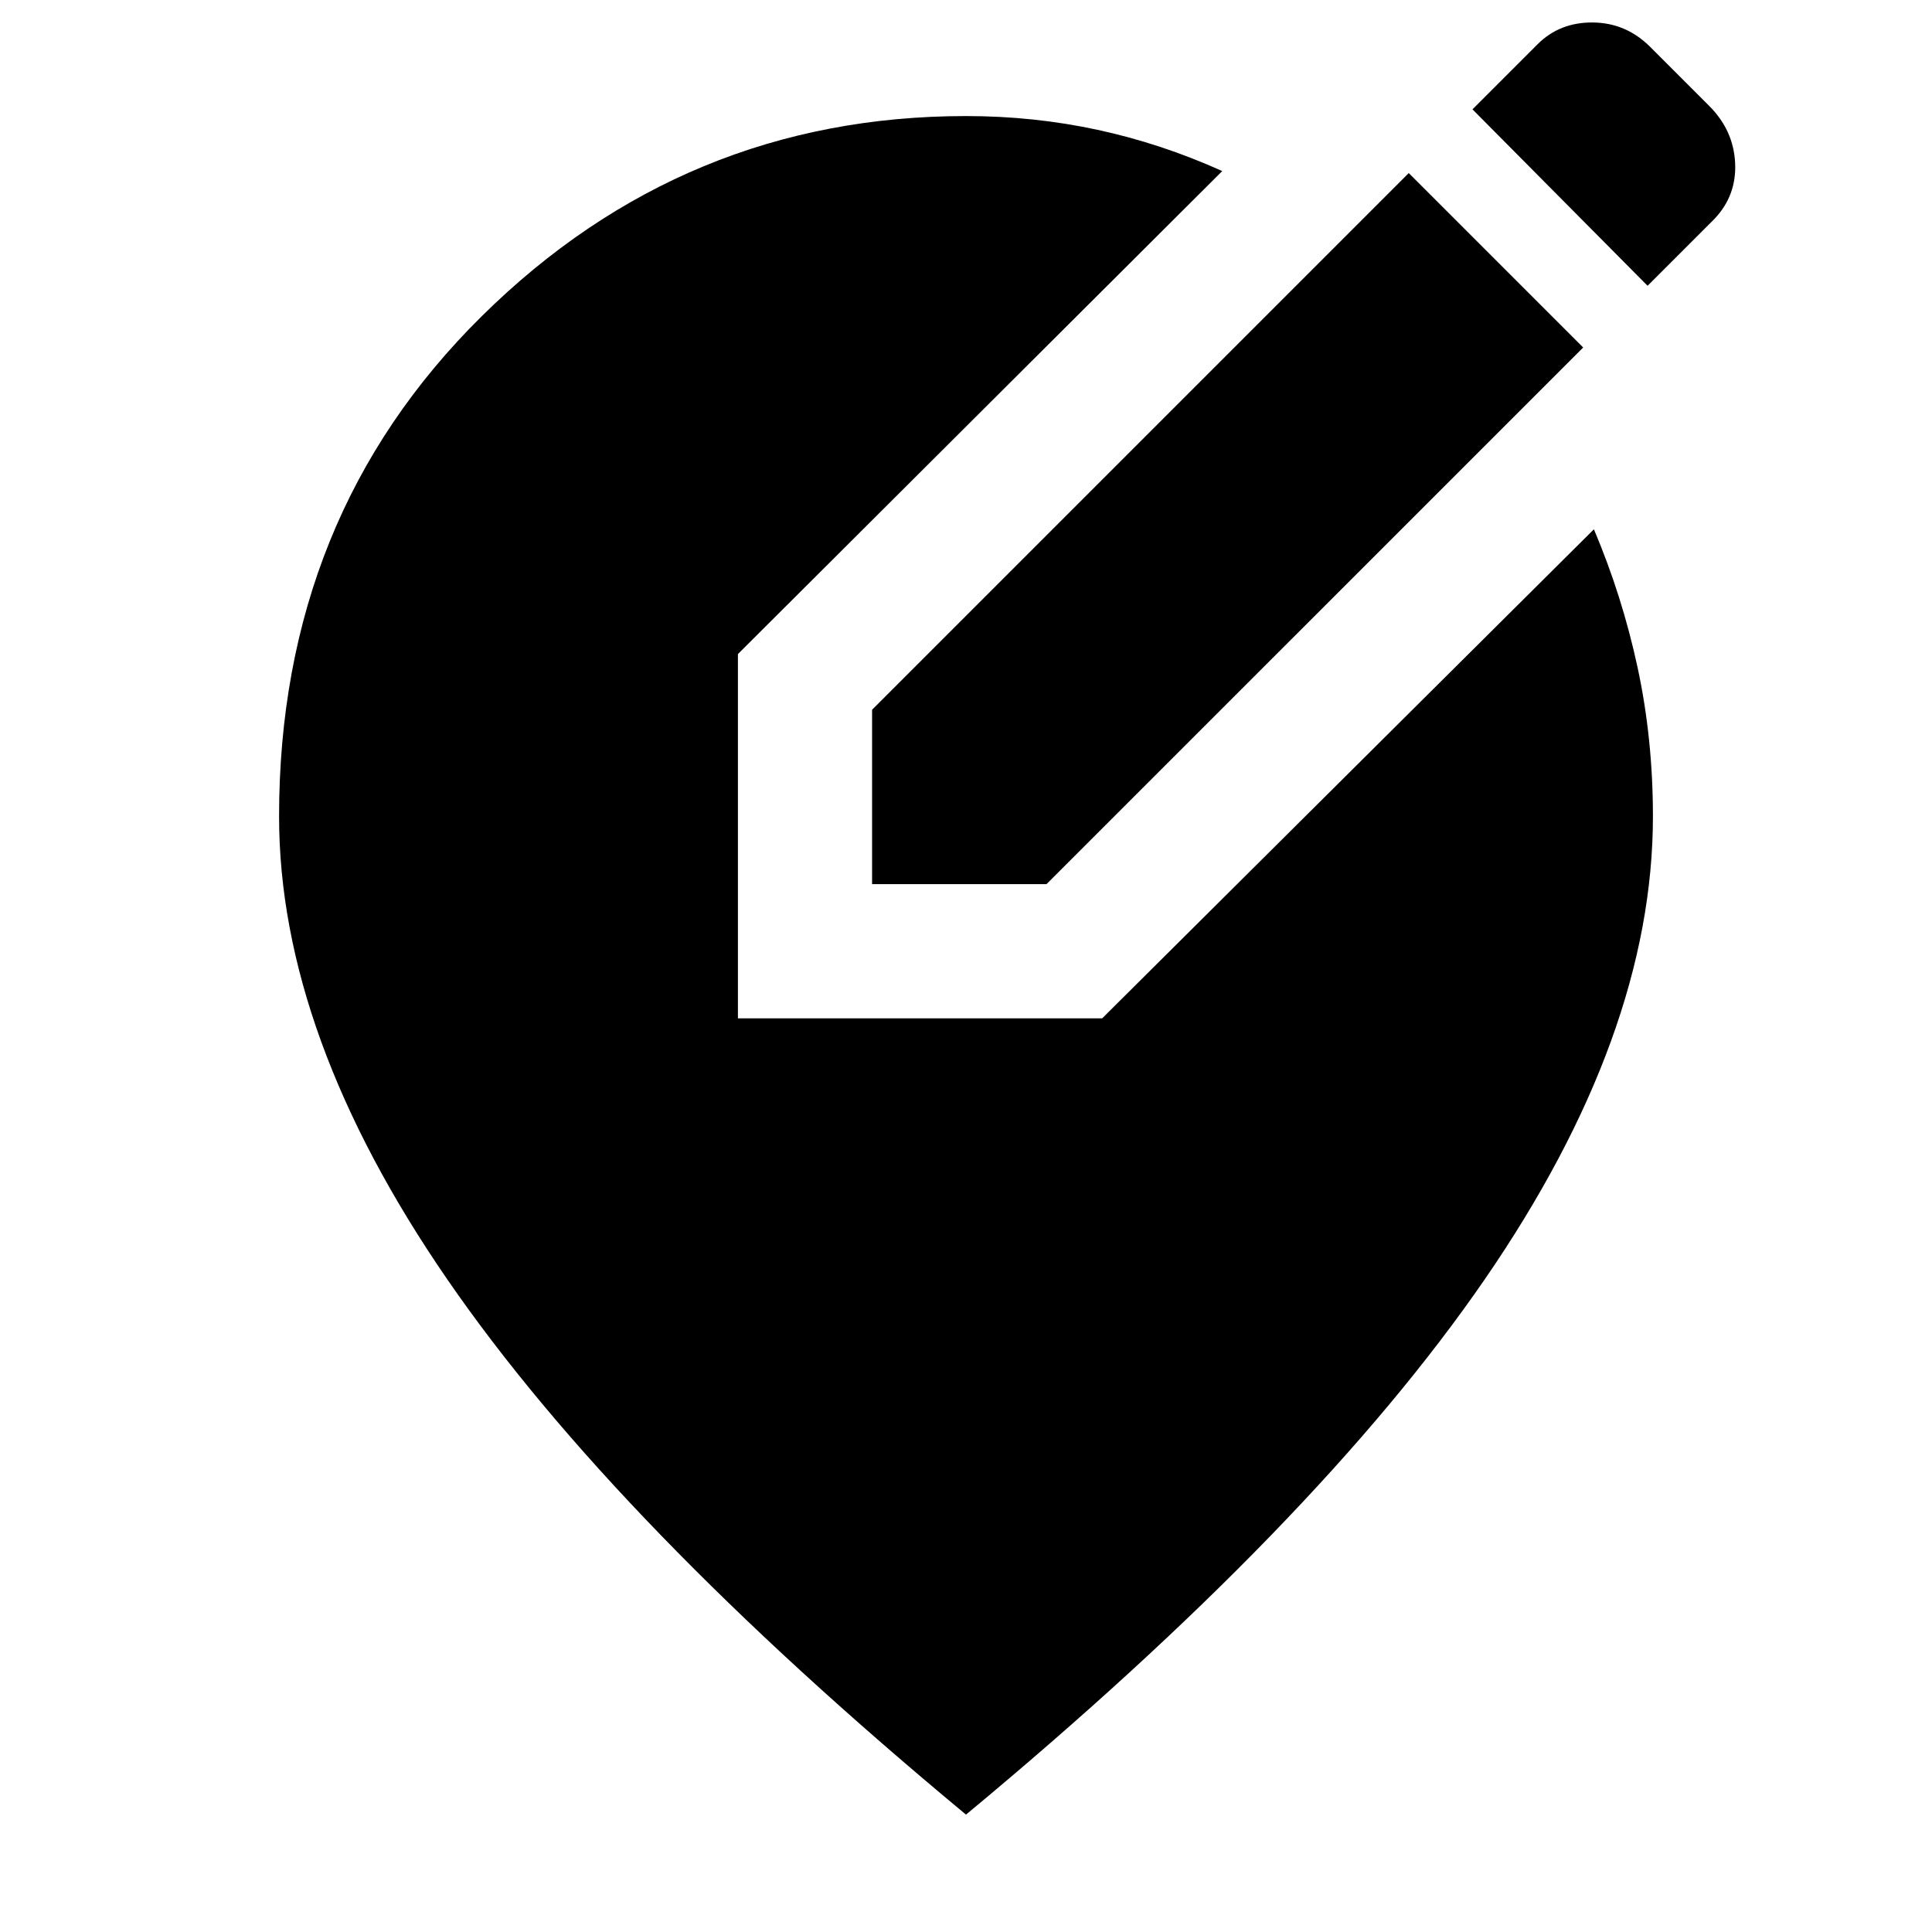 <svg xmlns="http://www.w3.org/2000/svg" height="40" viewBox="0 -960 960 960" width="40"><path d="M480-58.33Q306-202.67 222.33-324.17q-83.66-121.5-83.66-230.16 0-149 100.66-248.5Q340-902.33 480-902.33q33.67 0 65.33 6.83 31.67 6.83 62 20.5L366.67-635v181h181L792-697q14 33 21.67 68.5 7.66 35.5 7.66 74.17 0 108.66-83.66 230.16Q654-202.67 480-58.33Zm-46.67-462.34v-86.66L700-874l86.67 86.67L520-520.67h-86.67ZM818.67-818l-87-87.67L764-938q11-11 27.5-10.83 16.5.16 28.5 12.16l29.33 29.34q12 12 12.84 28.16Q863-863 852-851.33L818.67-818Z"/></svg>